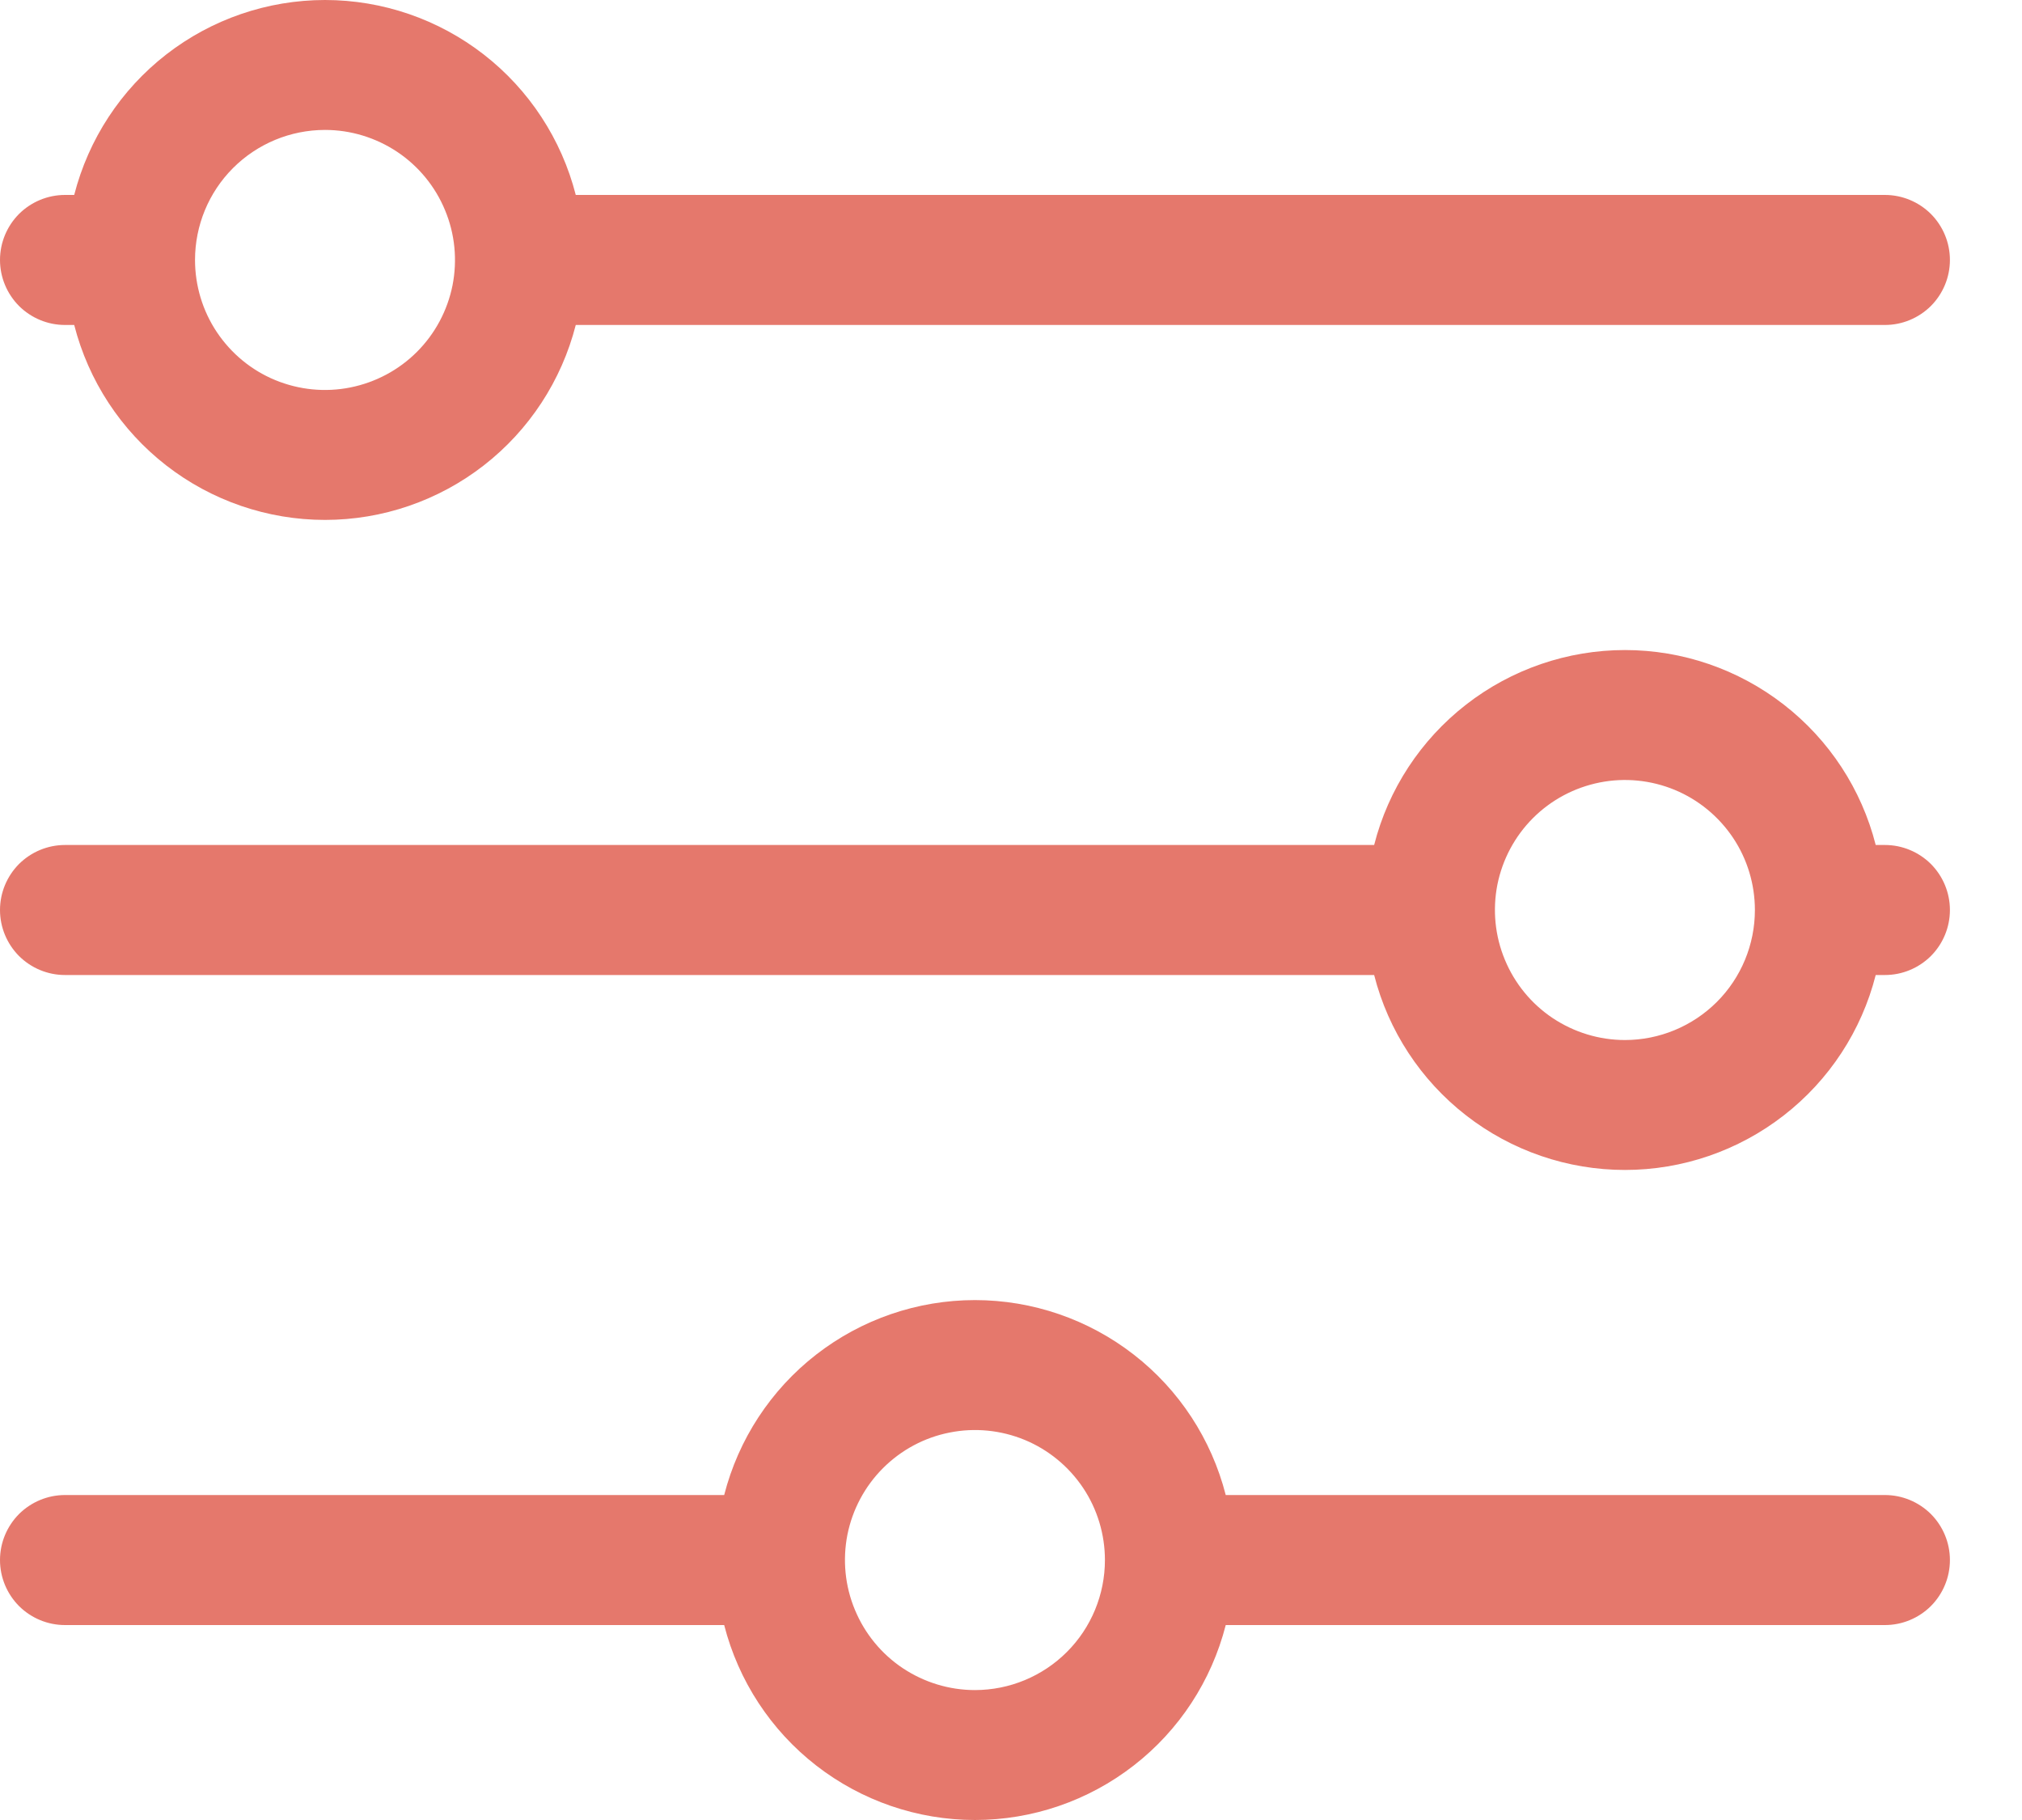<svg width="20" height="18" viewBox="0 0 20 18" fill="none" xmlns="http://www.w3.org/2000/svg">
<path d="M0.643 3.214H0.734C0.875 3.765 1.195 4.254 1.644 4.603C2.093 4.952 2.646 5.142 3.215 5.142C3.783 5.142 4.336 4.952 4.785 4.603C5.234 4.254 5.554 3.765 5.695 3.214H18.644C18.815 3.214 18.978 3.146 19.099 3.026C19.219 2.905 19.287 2.742 19.287 2.571C19.287 2.4 19.219 2.237 19.099 2.116C18.978 1.996 18.815 1.928 18.644 1.928H5.695C5.554 1.377 5.234 0.888 4.785 0.539C4.336 0.19 3.783 0 3.215 0C2.646 0 2.093 0.19 1.644 0.539C1.195 0.888 0.875 1.377 0.734 1.928H0.643C0.472 1.928 0.309 1.996 0.188 2.116C0.068 2.237 0 2.4 0 2.571C0 2.742 0.068 2.905 0.188 3.026C0.309 3.146 0.472 3.214 0.643 3.214ZM3.215 1.285C3.469 1.285 3.717 1.361 3.929 1.502C4.14 1.643 4.305 1.844 4.402 2.079C4.5 2.314 4.525 2.572 4.476 2.822C4.426 3.071 4.304 3.3 4.124 3.48C3.944 3.66 3.715 3.782 3.465 3.832C3.216 3.882 2.957 3.856 2.722 3.759C2.487 3.662 2.287 3.497 2.145 3.285C2.004 3.074 1.929 2.825 1.929 2.571C1.929 2.23 2.064 1.903 2.305 1.662C2.546 1.421 2.873 1.285 3.215 1.285ZM18.644 8.357H18.553C18.413 7.806 18.093 7.317 17.643 6.968C17.194 6.619 16.641 6.429 16.073 6.429C15.504 6.429 14.951 6.619 14.502 6.968C14.053 7.317 13.732 7.806 13.592 8.357H0.643C0.472 8.357 0.309 8.425 0.188 8.545C0.068 8.666 0 8.829 0 9C0 9.171 0.068 9.334 0.188 9.455C0.309 9.575 0.472 9.643 0.643 9.643H13.592C13.732 10.194 14.053 10.683 14.502 11.032C14.951 11.381 15.504 11.571 16.073 11.571C16.641 11.571 17.194 11.381 17.643 11.032C18.093 10.683 18.413 10.194 18.553 9.643H18.644C18.815 9.643 18.978 9.575 19.099 9.455C19.219 9.334 19.287 9.171 19.287 9C19.287 8.829 19.219 8.666 19.099 8.545C18.978 8.425 18.815 8.357 18.644 8.357ZM16.073 10.286C15.818 10.286 15.57 10.21 15.358 10.069C15.147 9.928 14.982 9.727 14.885 9.492C14.787 9.257 14.762 8.999 14.811 8.749C14.861 8.5 14.983 8.271 15.163 8.091C15.343 7.911 15.572 7.789 15.822 7.739C16.071 7.689 16.33 7.715 16.565 7.812C16.799 7.909 17 8.074 17.142 8.286C17.283 8.497 17.358 8.746 17.358 9C17.358 9.341 17.223 9.668 16.982 9.909C16.741 10.15 16.413 10.286 16.073 10.286ZM18.644 14.786H12.124C11.983 14.235 11.664 13.746 11.214 13.397C10.765 13.048 10.212 12.858 9.643 12.858C9.075 12.858 8.522 13.048 8.073 13.397C7.624 13.746 7.304 14.235 7.163 14.786H0.643C0.472 14.786 0.309 14.854 0.188 14.974C0.068 15.095 0 15.258 0 15.429C0 15.6 0.068 15.763 0.188 15.884C0.309 16.004 0.472 16.072 0.643 16.072H7.163C7.304 16.623 7.624 17.112 8.073 17.461C8.522 17.81 9.075 18 9.643 18C10.212 18 10.765 17.81 11.214 17.461C11.664 17.112 11.983 16.623 12.124 16.072H18.644C18.815 16.072 18.978 16.004 19.099 15.884C19.219 15.763 19.287 15.6 19.287 15.429C19.287 15.258 19.219 15.095 19.099 14.974C18.978 14.854 18.815 14.786 18.644 14.786ZM9.643 16.715C9.389 16.715 9.141 16.639 8.929 16.498C8.718 16.357 8.553 16.156 8.456 15.921C8.358 15.686 8.333 15.428 8.382 15.178C8.432 14.929 8.554 14.7 8.734 14.52C8.914 14.34 9.143 14.217 9.393 14.168C9.642 14.118 9.901 14.144 10.136 14.241C10.37 14.338 10.571 14.503 10.713 14.715C10.854 14.926 10.929 15.175 10.929 15.429C10.929 15.77 10.794 16.097 10.553 16.338C10.312 16.579 9.985 16.715 9.643 16.715Z" fill="#E5786C"/>
</svg>
